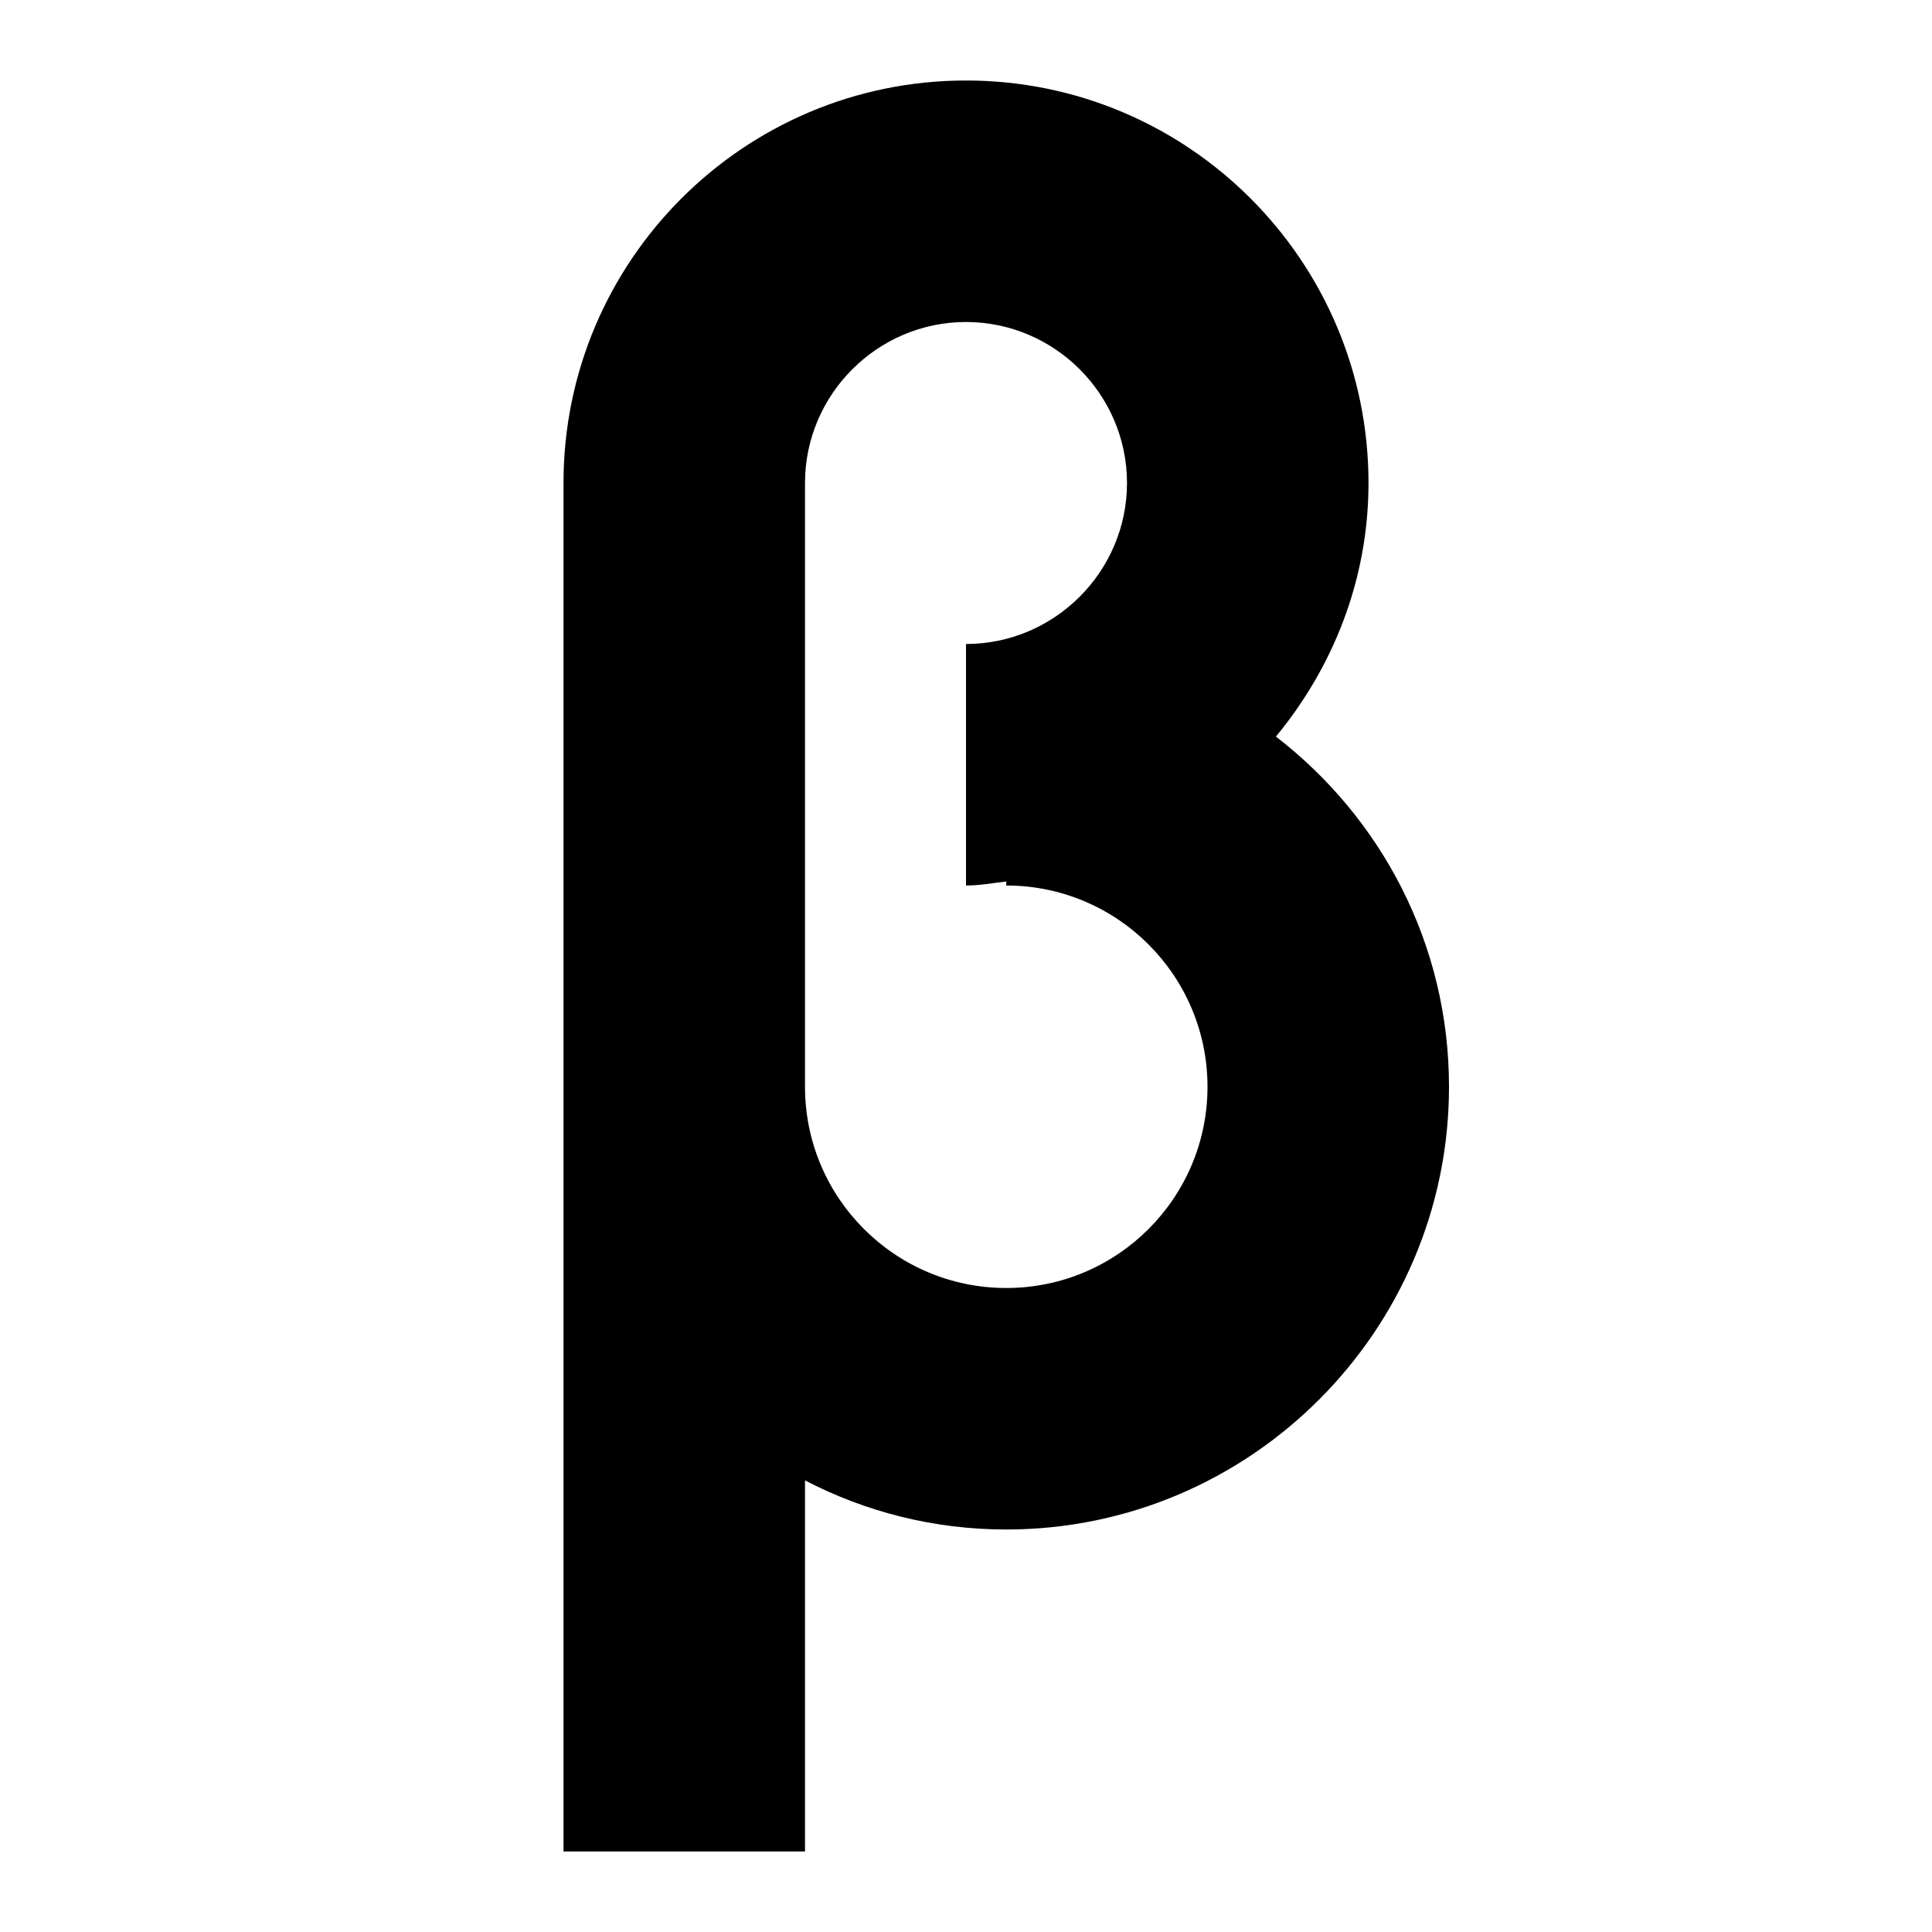 <svg width="24" height="24" viewBox="0 0 24 24" fill="none" xmlns="http://www.w3.org/2000/svg">
  <title>Beta (outlined)</title>
  <g transform="matrix(
          1 0
          0 1
          7 1
        )"><path fill-rule="nonzero" clip-rule="nonzero" d="M8.85 8.15C9.56 7.29 10 6.2 10 5C10 2.24 7.76 0 5 0C2.24 0 0 2.24 0 5L0 22L3 22L3 17.39C3.75 17.78 4.6 18 5.5 18C8.53 18 11 15.53 11 12.5C11 10.73 10.16 9.16 8.85 8.15ZM5.5 15C4.12 15 3 13.88 3 12.5L3 5C3 3.9 3.9 3 5 3C6.1 3 7 3.9 7 5C7 6.1 6.1 7 5 7L5 10C5.17 10 5.33 9.97 5.5 9.95L5.5 10C6.88 10 8 11.12 8 12.5C8 13.88 6.88 15 5.5 15Z" fill="currentColor" opacity="1"/></g>
</svg>